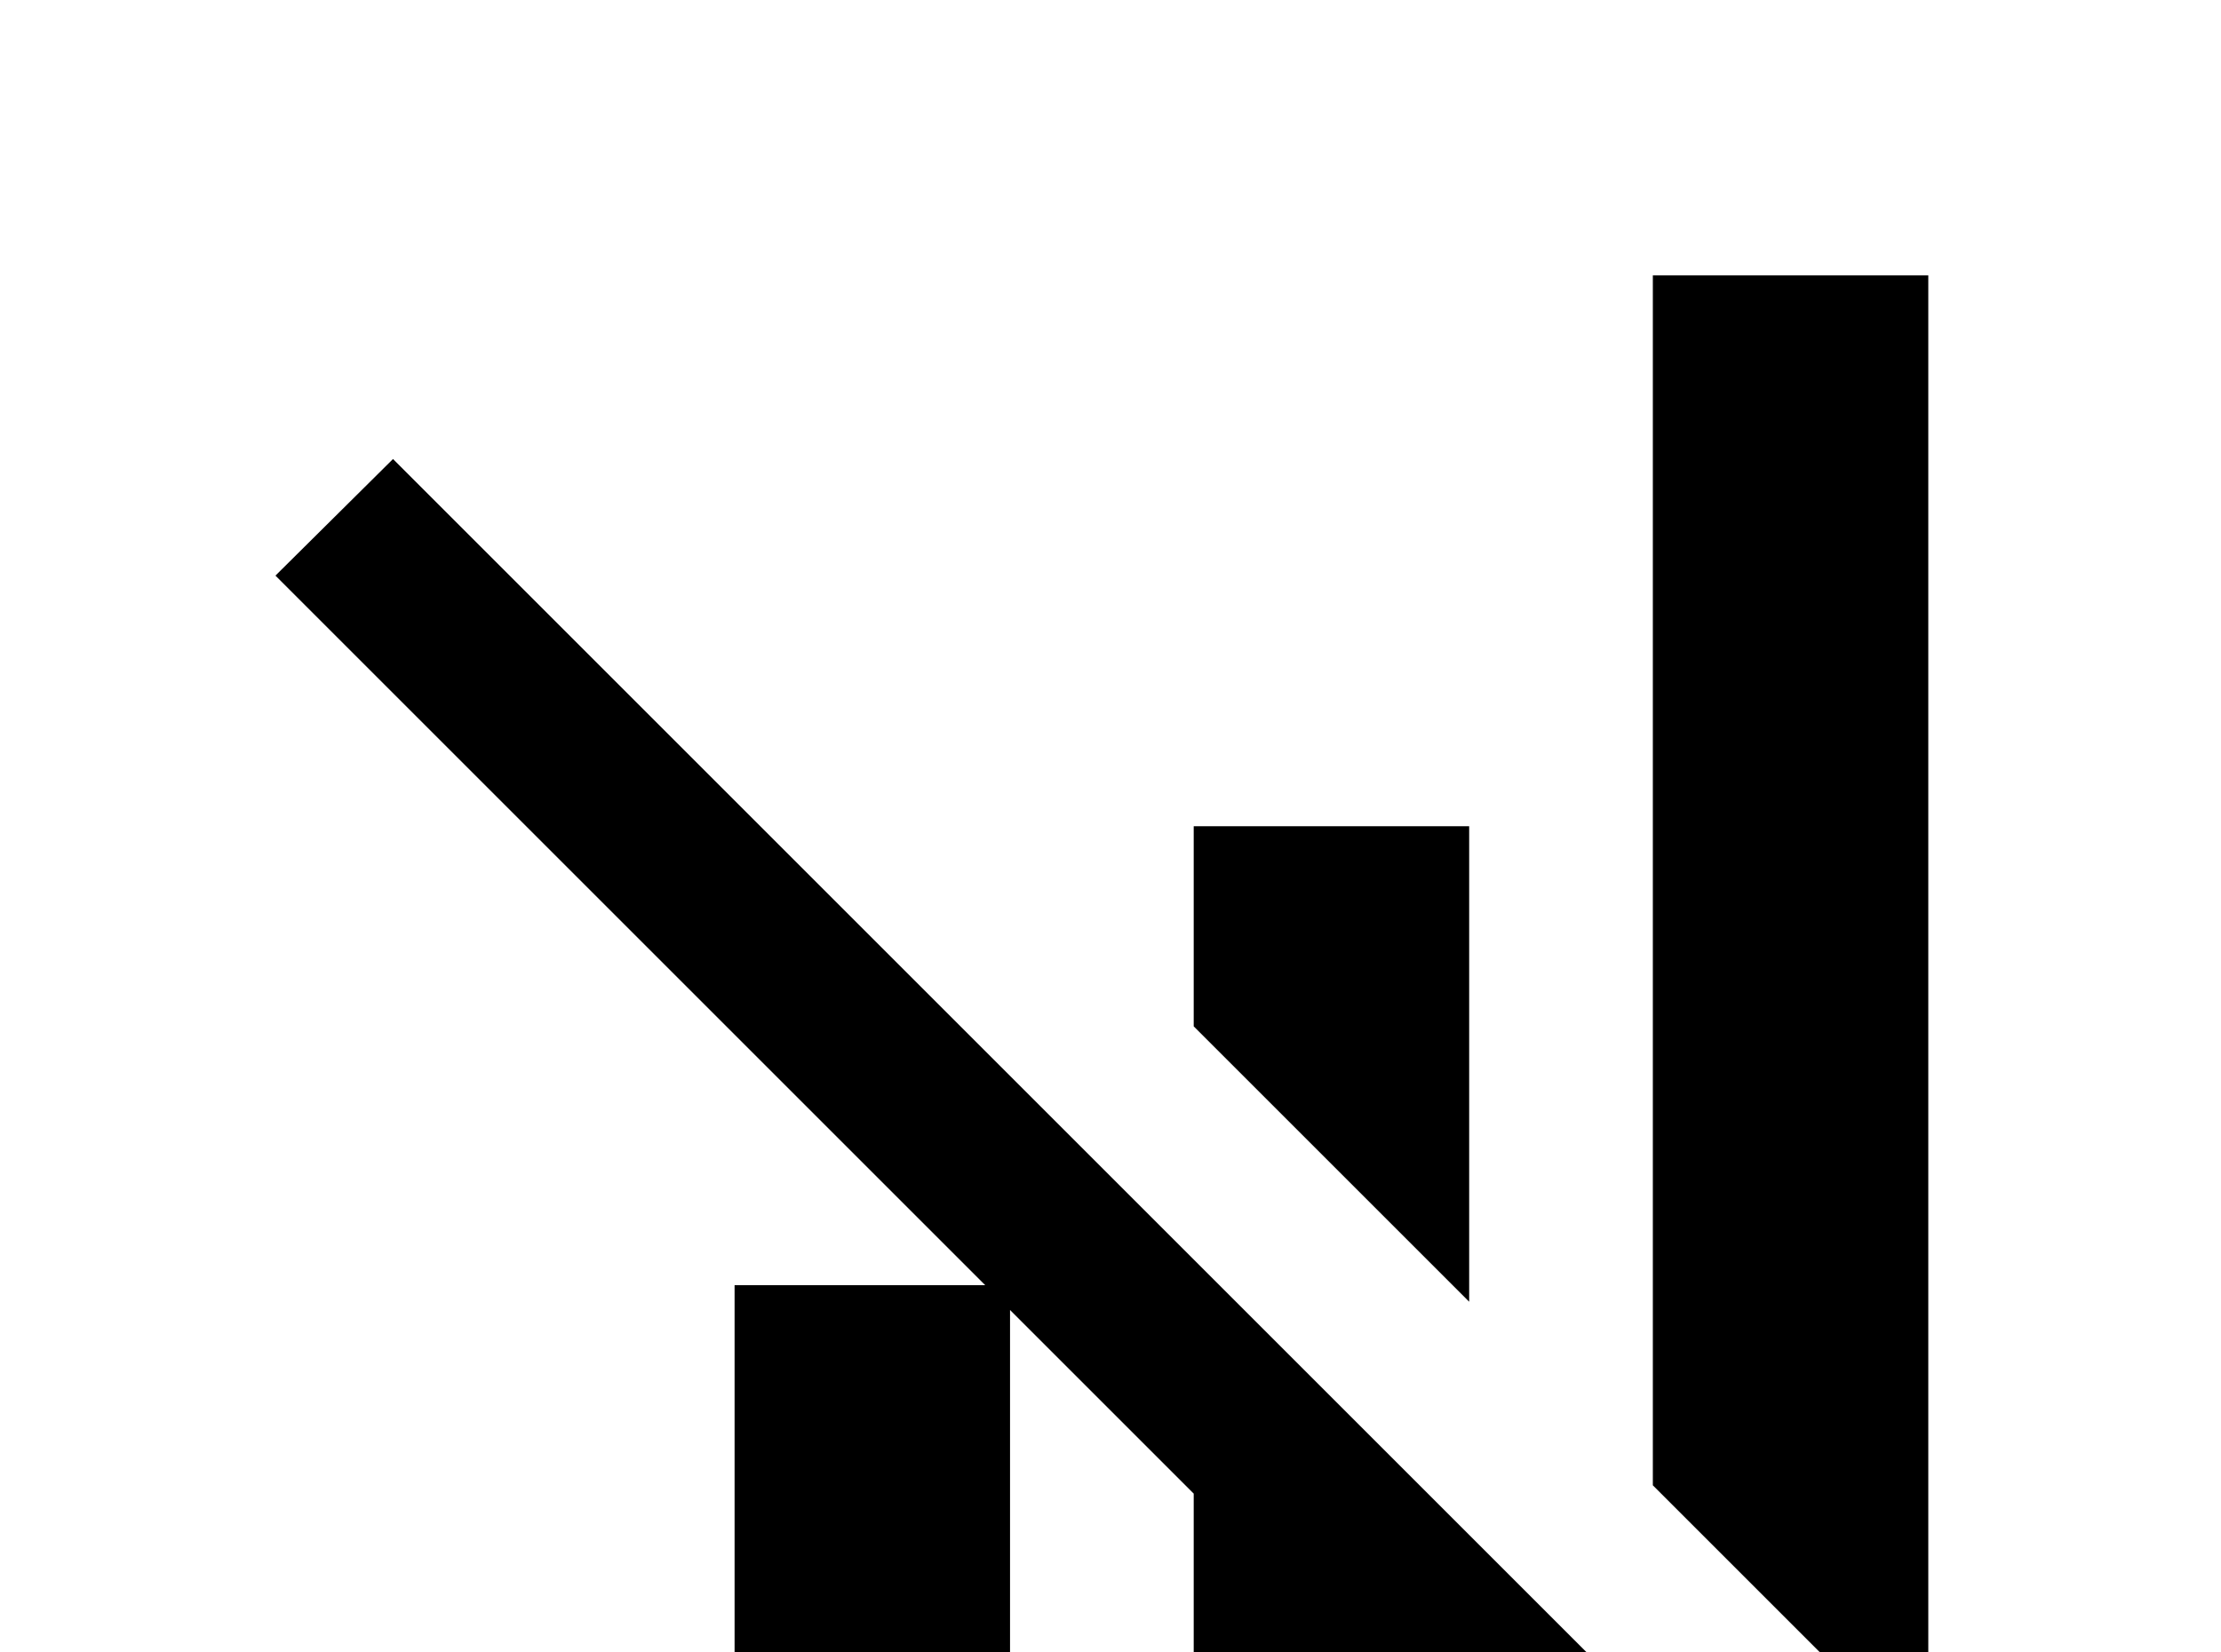 <!-- Generated by IcoMoon.io -->
<svg version="1.1" xmlns="http://www.w3.org/2000/svg" width="43" height="32" viewBox="0 0 43 32">
<title>signal-off</title>
<path d="M32 5.333v23.431l5.333 5.333v-28.764h-5.333M7.609 8.889l-2.276 2.258 13.742 13.742h-4.853v12.444h5.333v-11.964l3.556 3.556v8.409h5.333v-3.076l6.631 6.631 2.258-2.276-29.724-29.724M23.111 16v3.876l5.333 5.333v-9.209h-5.333M5.333 32v5.333h5.333v-5.333h-5.333z"></path>
</svg>
